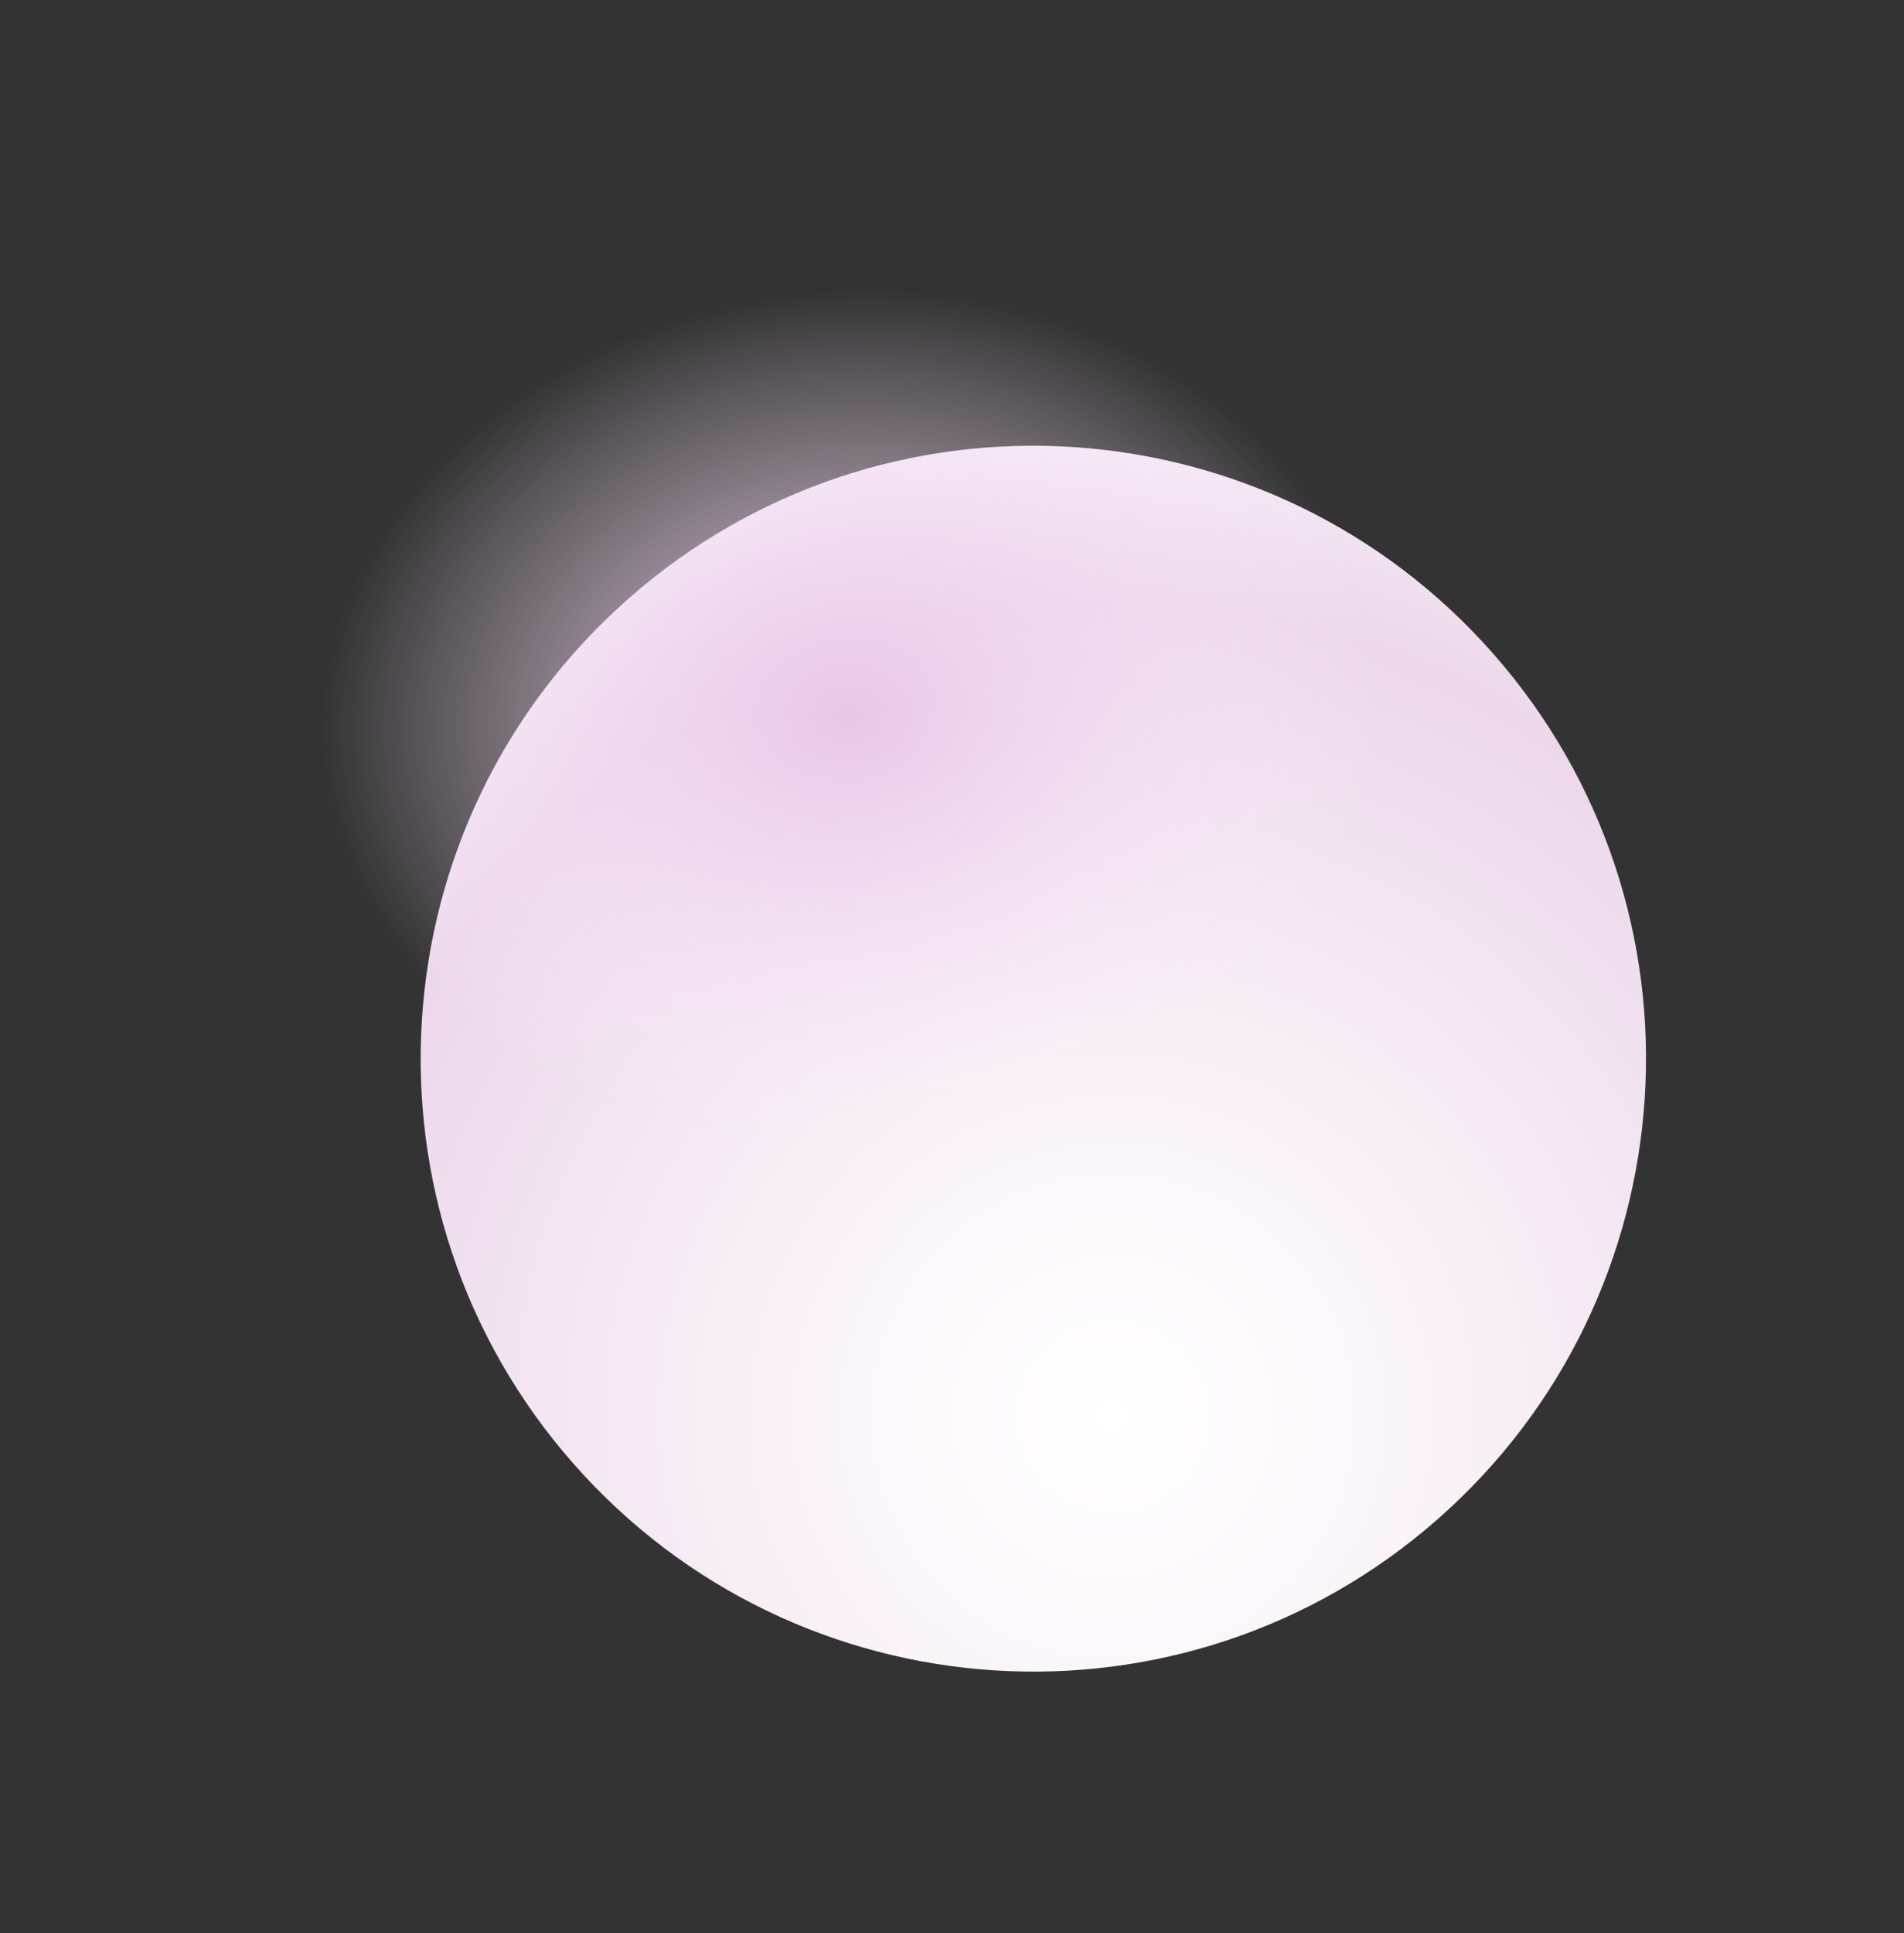 <svg width="202" height="205" viewBox="0 0 202 205" fill="none" xmlns="http://www.w3.org/2000/svg">
<rect x="0" y="0" width="202" height="205" fill="#333333" stroke="none"/>
<path d="M66.703 63.461C39.746 87.169 37.112 128.24 60.819 155.197C84.527 182.153 125.598 184.787 152.555 161.08C179.512 137.372 182.146 96.301 158.438 69.344C134.731 42.388 93.659 39.754 66.703 63.461Z" fill="url(#paint0_radial_594_23795)"/>
<path style="mix-blend-mode:multiply" d="M84.817 30.363C117.139 27.533 145.178 46.181 147.447 72.005C149.709 97.835 125.347 121.072 93.024 123.917C60.702 126.747 32.663 108.099 30.394 82.275C28.132 56.445 52.495 33.208 84.817 30.363Z" fill="url(#paint1_radial_594_23795)"/>
<path style="mix-blend-mode:overlay" opacity="0.7" d="M152.581 74.496C157.561 69.862 148.428 61.355 132.174 55.487C115.921 49.619 98.717 48.622 93.73 53.248C88.743 57.874 97.876 66.382 114.129 72.249C130.383 78.117 147.593 79.121 152.581 74.496Z" fill="url(#paint2_radial_594_23795)"/>
<path style="mix-blend-mode:overlay" opacity="0.5" d="M106.79 124.594C125.252 129.945 137.806 144.673 134.809 157.483C131.819 170.3 114.418 176.348 95.949 171.004C77.479 165.66 64.94 150.933 67.93 138.116C70.928 125.292 88.328 119.244 106.798 124.588L106.79 124.594Z" fill="url(#paint3_radial_594_23795)"/>
<defs>
<radialGradient id="paint0_radial_594_23795" cx="0" cy="0" r="1" gradientUnits="userSpaceOnUse" gradientTransform="translate(118.191 150.019) rotate(138.669) scale(101.97)">
<stop stop-color="white"/>
<stop offset="0.27" stop-color="#FBF6FA"/>
<stop offset="0.71" stop-color="#F0DFEF"/>
<stop offset="0.84" stop-color="#EDD7EB"/>
<stop offset="1" stop-color="#F4E8F5"/>
</radialGradient>
<radialGradient id="paint1_radial_594_23795" cx="0" cy="0" r="1" gradientUnits="userSpaceOnUse" gradientTransform="translate(90.072 75.833) rotate(-95.01) scale(45.064 56.33)">
<stop stop-color="#E8C6E7"/>
<stop offset="1" stop-color="#FFEDFF" stop-opacity="0"/>
</radialGradient>
<radialGradient id="paint2_radial_594_23795" cx="0" cy="0" r="1" gradientUnits="userSpaceOnUse" gradientTransform="translate(-1905.94 -684.249) rotate(19.849) scale(31.362 10.985)">
<stop stop-color="white"/>
<stop offset="0.1" stop-color="white" stop-opacity="0.85"/>
<stop offset="0.29" stop-color="white" stop-opacity="0.59"/>
<stop offset="0.47" stop-color="white" stop-opacity="0.38"/>
<stop offset="0.63" stop-color="white" stop-opacity="0.22"/>
<stop offset="0.78" stop-color="white" stop-opacity="0.1"/>
<stop offset="0.91" stop-color="white" stop-opacity="0.03"/>
<stop offset="1" stop-color="white" stop-opacity="0"/>
</radialGradient>
<radialGradient id="paint3_radial_594_23795" cx="0" cy="0" r="1" gradientUnits="userSpaceOnUse" gradientTransform="translate(134.638 -2.249) rotate(-76.861) scale(23.895 34.757)">
<stop stop-color="white"/>
<stop offset="0.1" stop-color="white" stop-opacity="0.85"/>
<stop offset="0.29" stop-color="white" stop-opacity="0.59"/>
<stop offset="0.47" stop-color="white" stop-opacity="0.38"/>
<stop offset="0.63" stop-color="white" stop-opacity="0.22"/>
<stop offset="0.78" stop-color="white" stop-opacity="0.1"/>
<stop offset="0.91" stop-color="white" stop-opacity="0.03"/>
<stop offset="1" stop-color="white" stop-opacity="0"/>
</radialGradient>
</defs>
</svg>
